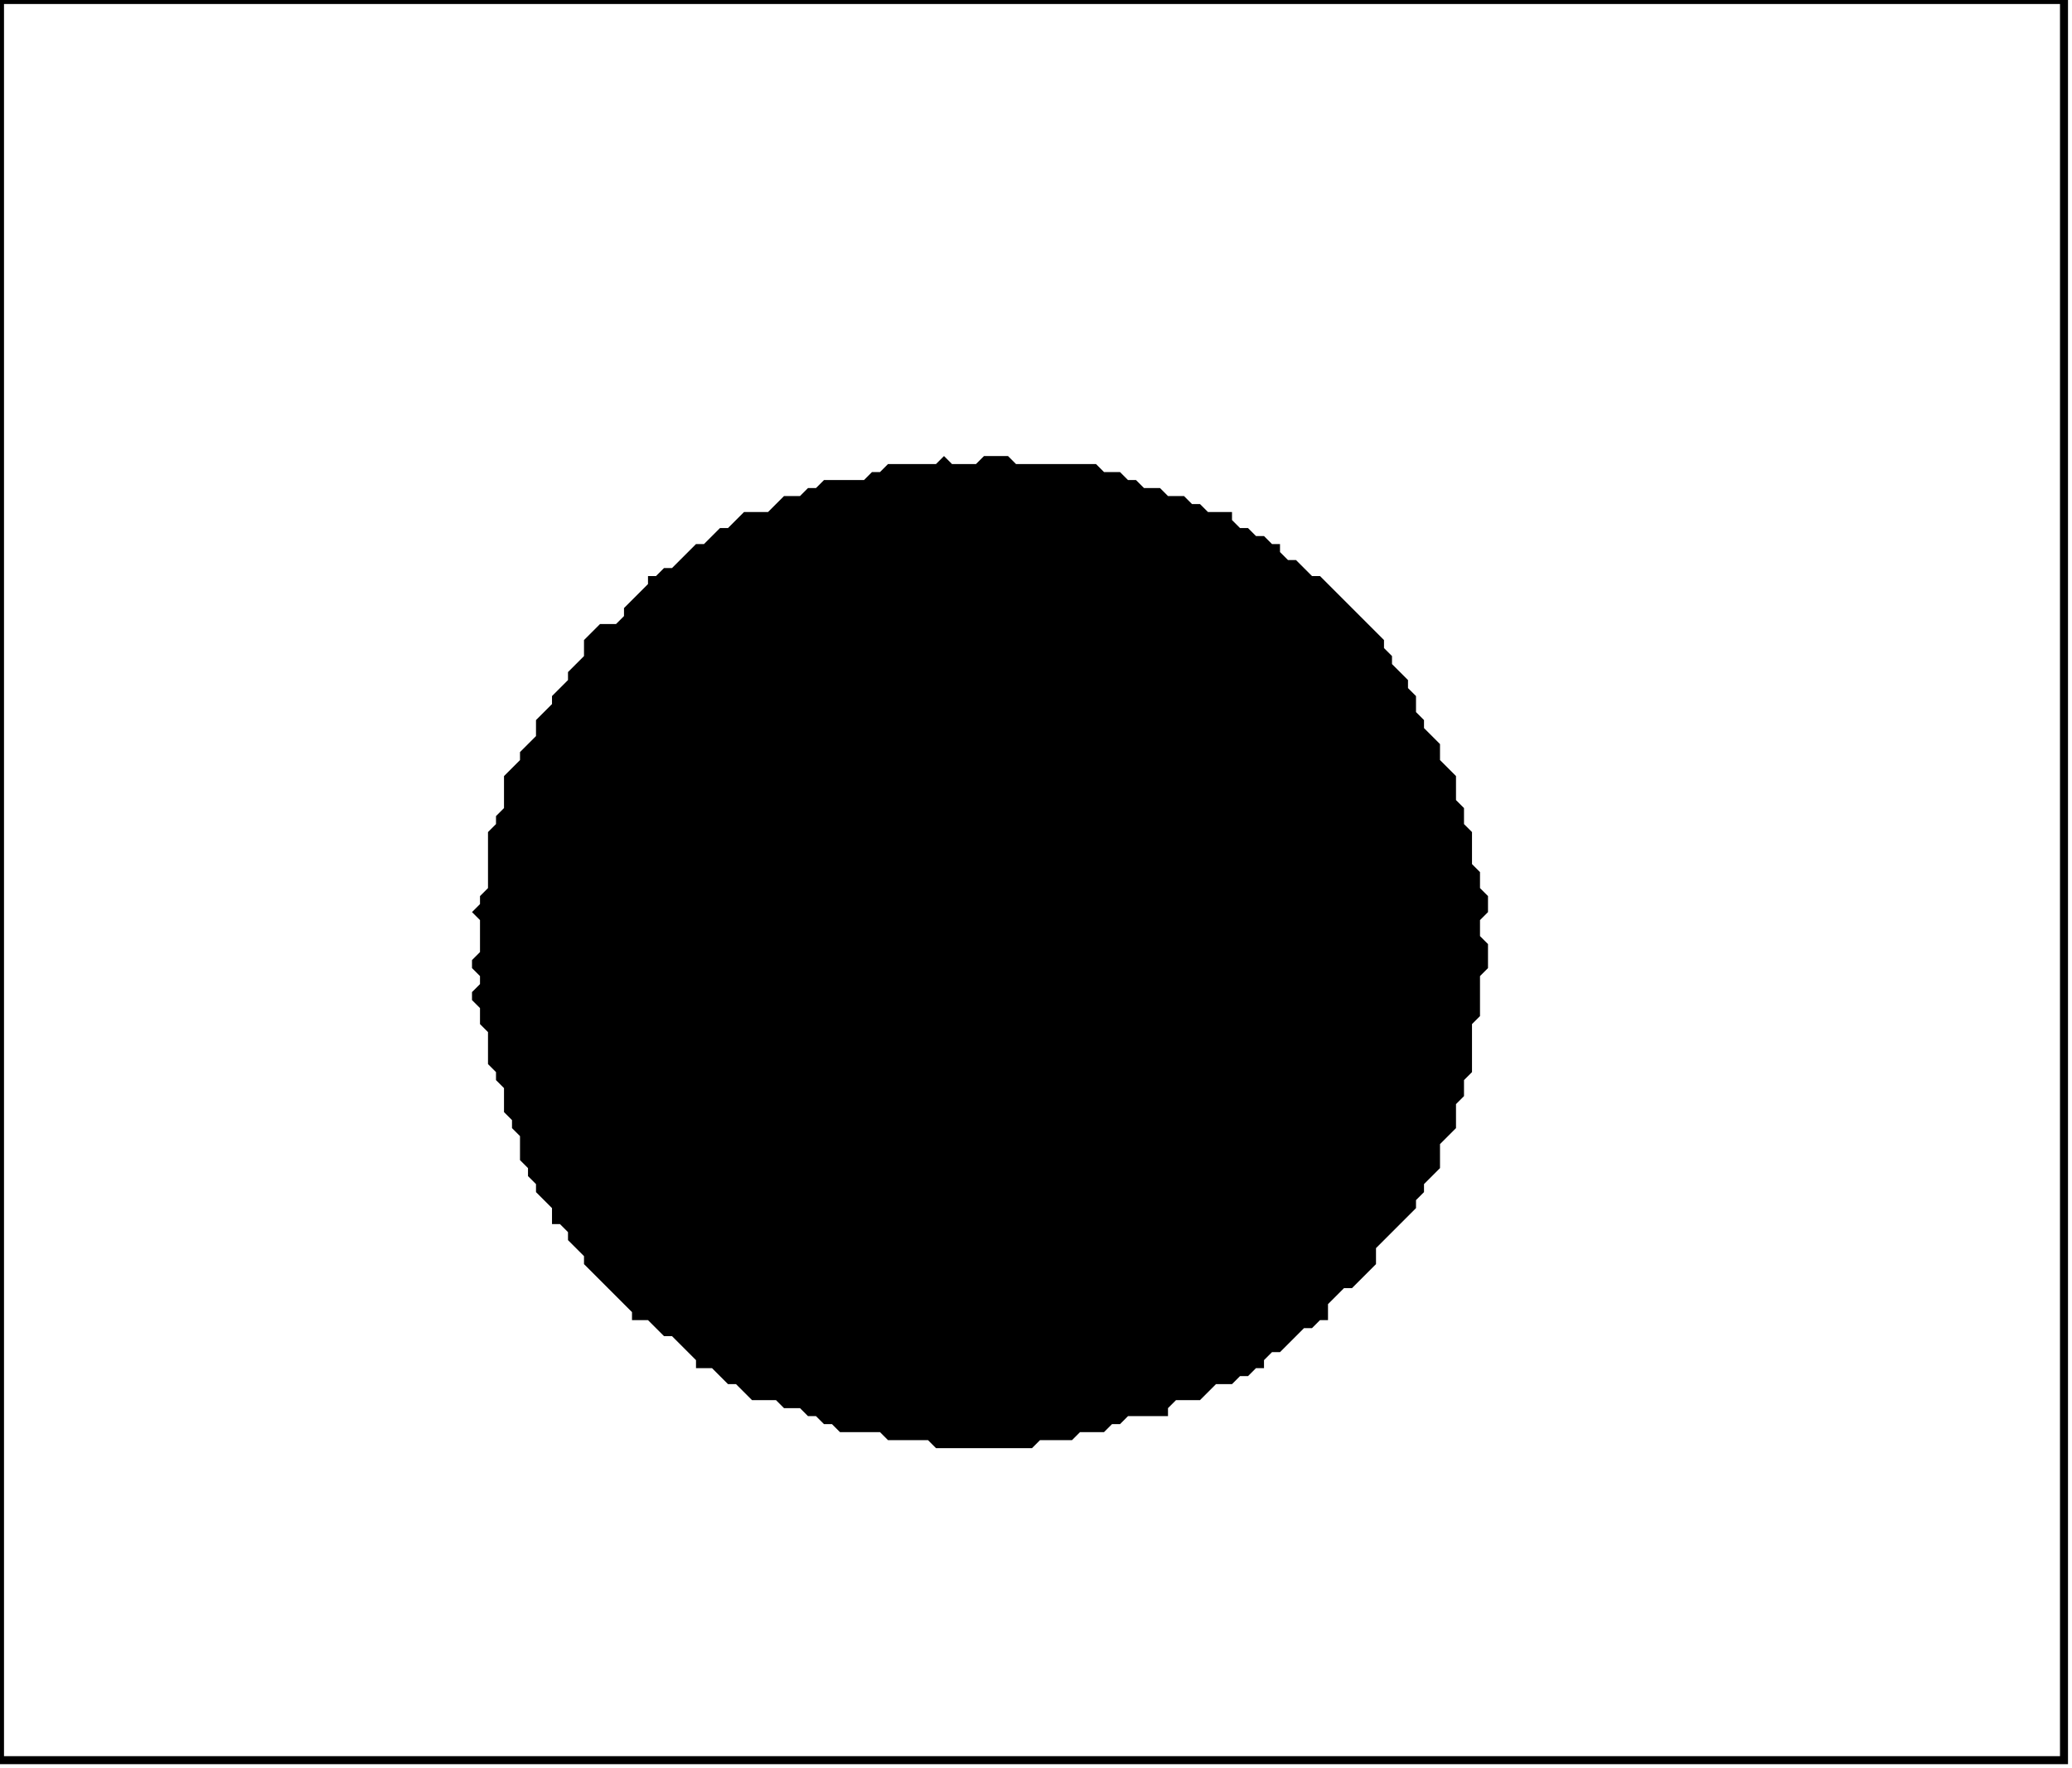<?xml version='1.0' encoding='utf-8'?>
<svg width="259" height="221" xmlns="http://www.w3.org/2000/svg" viewBox="0 0 259 221"><rect width="259" height="221" fill="white" /><path d="M 118,57 L 117,58 L 111,58 L 110,59 L 109,59 L 108,60 L 103,60 L 102,61 L 101,61 L 100,62 L 98,62 L 96,64 L 93,64 L 91,66 L 90,66 L 88,68 L 87,68 L 84,71 L 83,71 L 82,72 L 81,72 L 81,73 L 78,76 L 78,77 L 77,78 L 75,78 L 73,80 L 73,82 L 71,84 L 71,85 L 69,87 L 69,88 L 67,90 L 67,92 L 65,94 L 65,95 L 63,97 L 63,101 L 62,102 L 62,103 L 61,104 L 61,111 L 60,112 L 60,113 L 59,114 L 60,115 L 60,119 L 59,120 L 59,121 L 60,122 L 60,123 L 59,124 L 59,125 L 60,126 L 60,128 L 61,129 L 61,133 L 62,134 L 62,135 L 63,136 L 63,139 L 64,140 L 64,141 L 65,142 L 65,145 L 66,146 L 66,147 L 67,148 L 67,149 L 69,151 L 69,153 L 70,153 L 71,154 L 71,155 L 73,157 L 73,158 L 79,164 L 79,165 L 81,165 L 83,167 L 84,167 L 87,170 L 87,171 L 89,171 L 91,173 L 92,173 L 94,175 L 97,175 L 98,176 L 100,176 L 101,177 L 102,177 L 103,178 L 104,178 L 105,179 L 110,179 L 111,180 L 116,180 L 117,181 L 129,181 L 130,180 L 134,180 L 135,179 L 138,179 L 139,178 L 140,178 L 141,177 L 146,177 L 146,176 L 147,175 L 150,175 L 152,173 L 154,173 L 155,172 L 156,172 L 157,171 L 158,171 L 158,170 L 159,169 L 160,169 L 163,166 L 164,166 L 165,165 L 166,165 L 166,163 L 168,161 L 169,161 L 172,158 L 172,156 L 177,151 L 177,150 L 178,149 L 178,148 L 180,146 L 180,143 L 182,141 L 182,138 L 183,137 L 183,135 L 184,134 L 184,128 L 185,127 L 185,122 L 186,121 L 186,118 L 185,117 L 185,115 L 186,114 L 186,112 L 185,111 L 185,109 L 184,108 L 184,104 L 183,103 L 183,101 L 182,100 L 182,97 L 180,95 L 180,93 L 178,91 L 178,90 L 177,89 L 177,87 L 176,86 L 176,85 L 174,83 L 174,82 L 173,81 L 173,80 L 165,72 L 164,72 L 162,70 L 161,70 L 160,69 L 160,68 L 159,68 L 158,67 L 157,67 L 156,66 L 155,66 L 154,65 L 154,64 L 151,64 L 150,63 L 149,63 L 148,62 L 146,62 L 145,61 L 143,61 L 142,60 L 141,60 L 140,59 L 138,59 L 137,58 L 127,58 L 126,57 L 123,57 L 122,58 L 119,58 Z" fill="black" /><path d="M 0,0 L 0,220 L 258,220 L 258,0 Z" fill="none" stroke="black" stroke-width="1" /></svg>